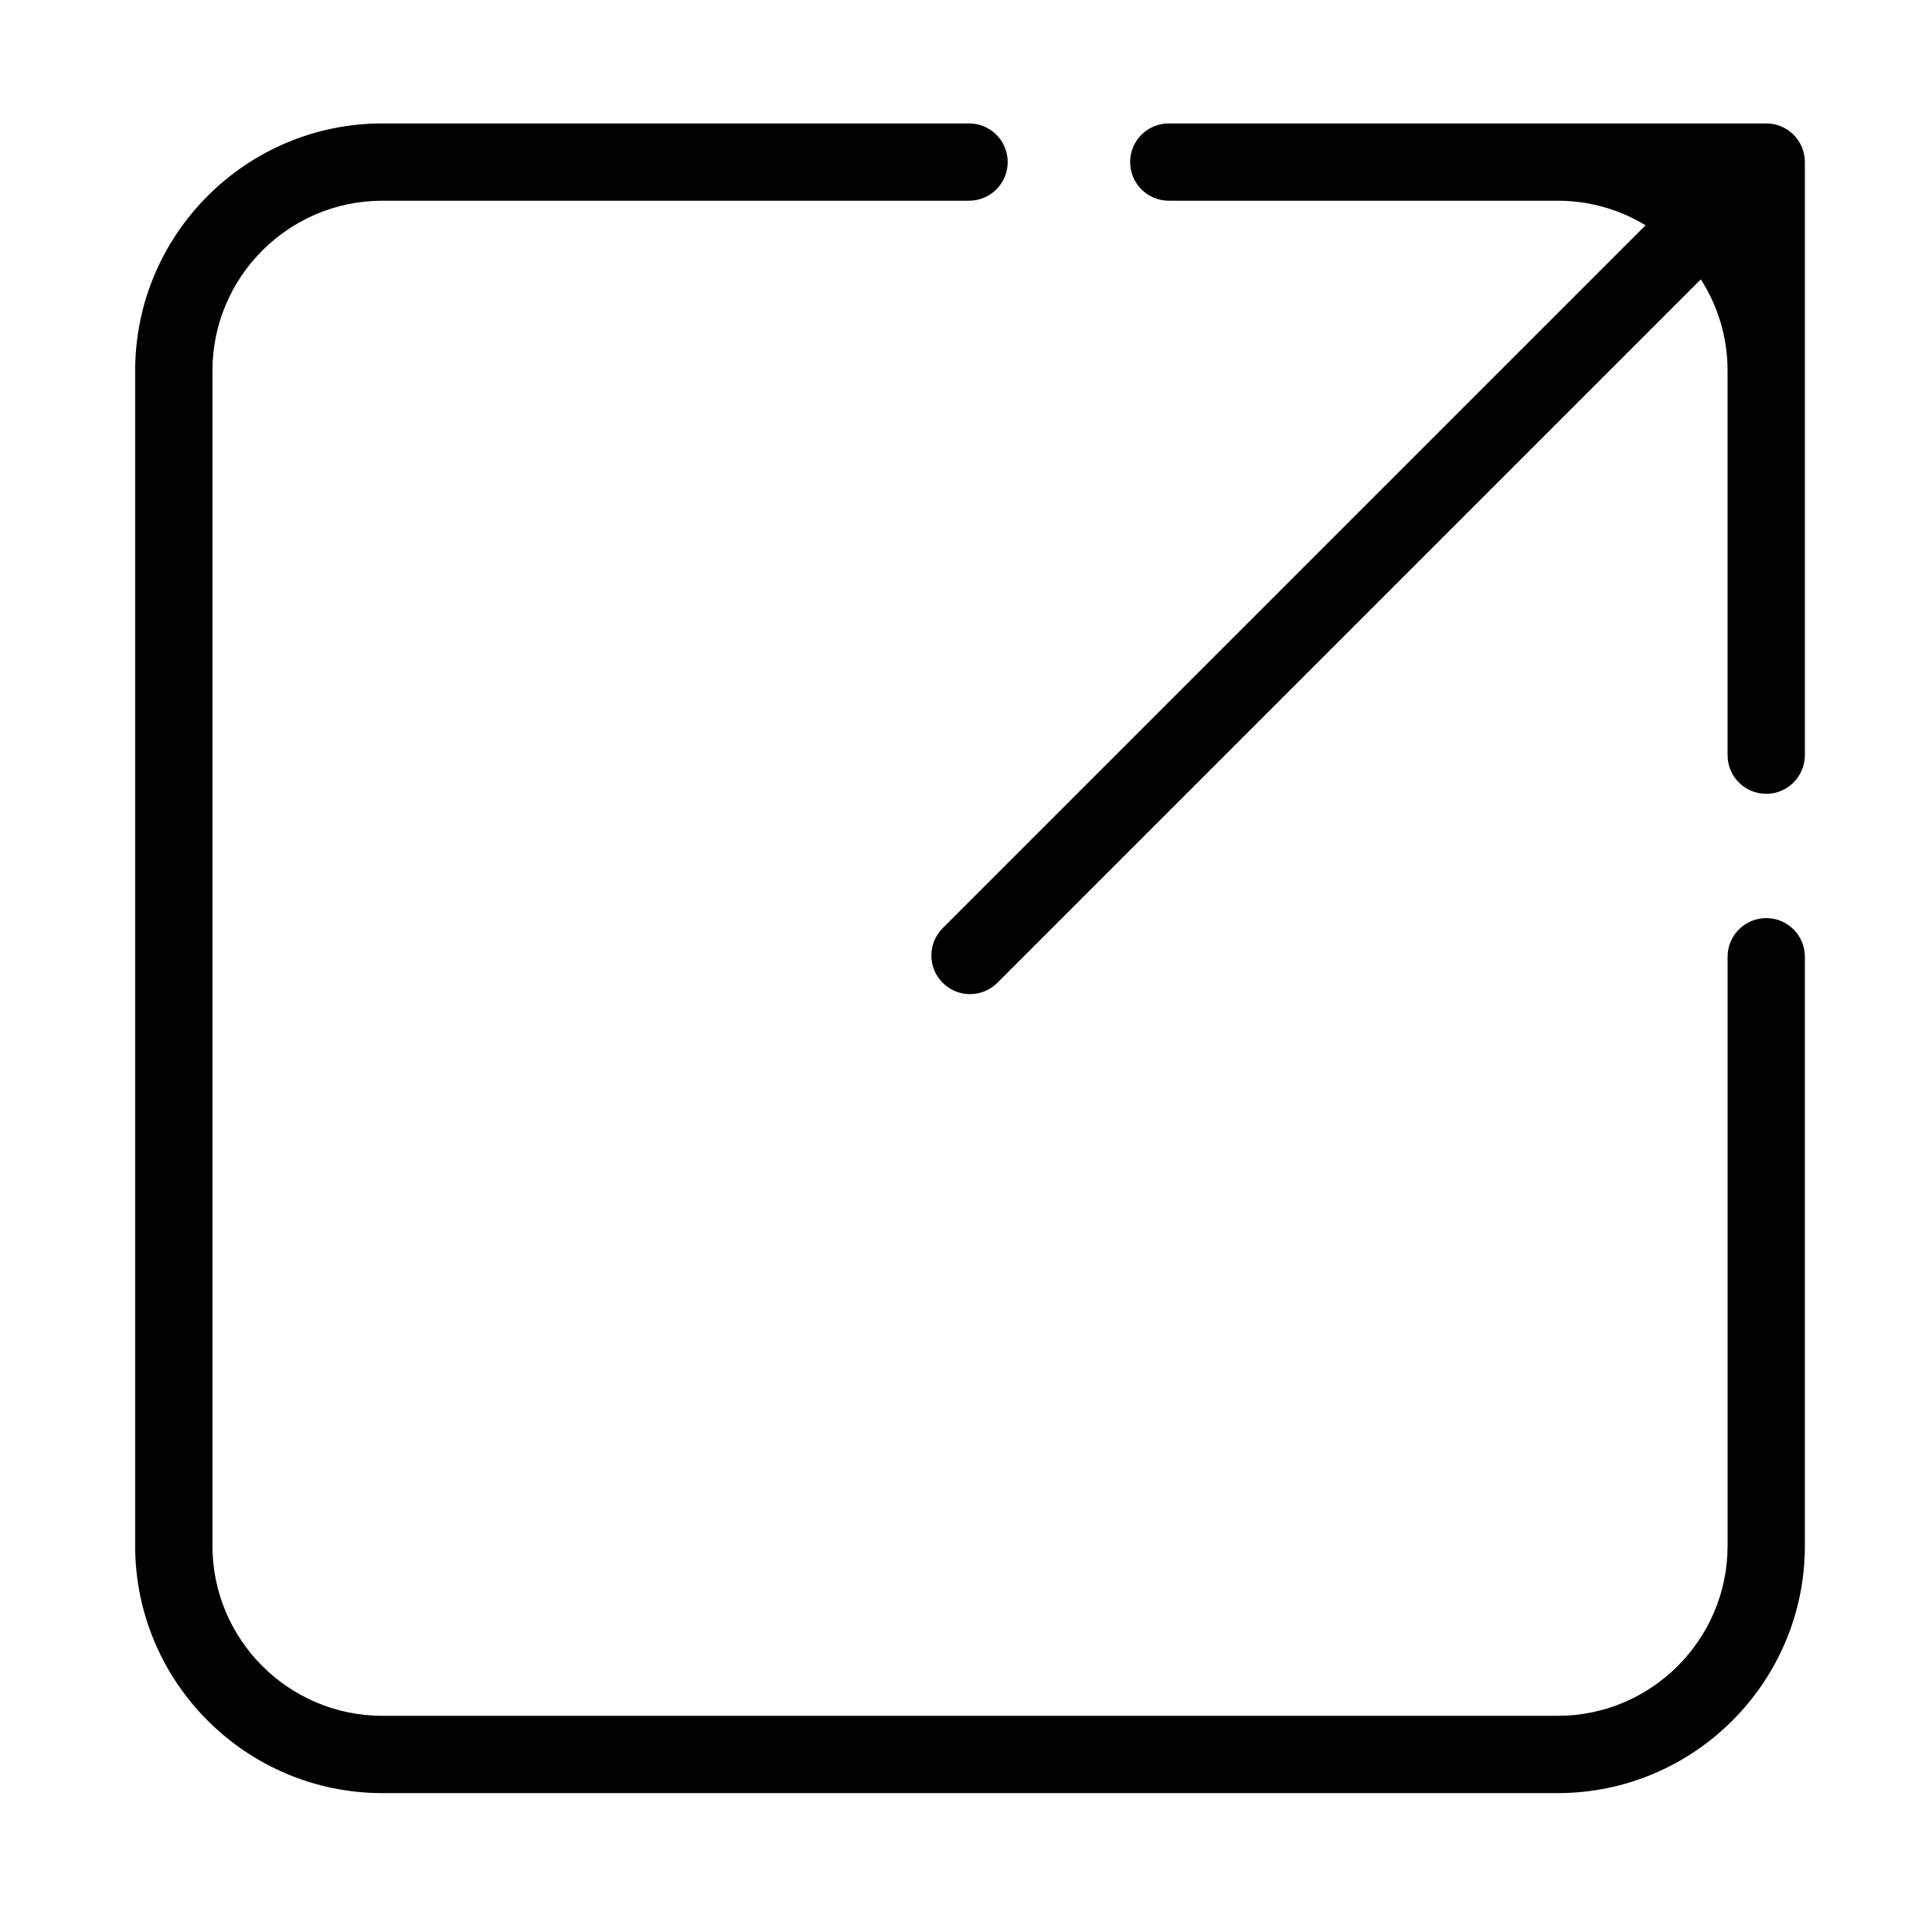 <?xml version="1.0" standalone="no"?><!DOCTYPE svg PUBLIC "-//W3C//DTD SVG 1.1//EN" "http://www.w3.org/Graphics/SVG/1.1/DTD/svg11.dtd"><svg t="1621510298002" class="icon" viewBox="0 0 1024 1024" version="1.1" xmlns="http://www.w3.org/2000/svg" p-id="888" xmlns:xlink="http://www.w3.org/1999/xlink" width="200" height="200"><defs><style type="text/css"></style></defs><path d="M936.137 486.613c-11.313 0-20.48 9.167-20.48 20.48v312.246c0 49.677-40.416 90.088-90.092 90.088h-622.87c-49.677 0-90.092-40.411-90.092-90.088V196.465c0-49.677 40.415-90.088 90.092-90.088h310.927c11.313 0 20.48-9.167 20.48-20.48s-9.167-20.48-20.48-20.48H202.695c-72.266 0-131.052 58.79-131.052 131.048v622.874c0 72.262 58.79 131.048 131.052 131.048h622.87c72.266 0 131.052-58.79 131.052-131.048V507.093c0-11.31-9.167-20.48-20.48-20.48z" p-id="889"></path><path d="M936.137 65.417H619.47c-11.313 0-20.48 9.167-20.48 20.48s9.167 20.48 20.48 20.48h206.09c17.052 0 33.014 4.764 46.625 13.03l-372.54 372.539c-7.999 7.995-7.999 20.963 0 28.959 3.998 4.001 9.241 6 14.48 6s10.486-1.999 14.48-6l372.866-372.867c8.962 13.996 14.18 30.609 14.18 48.427V400.26c0 11.313 9.167 20.48 20.48 20.48s20.48-9.167 20.48-20.48V85.897c0.005-11.309-9.162-20.48-20.475-20.48z" p-id="890"></path></svg>